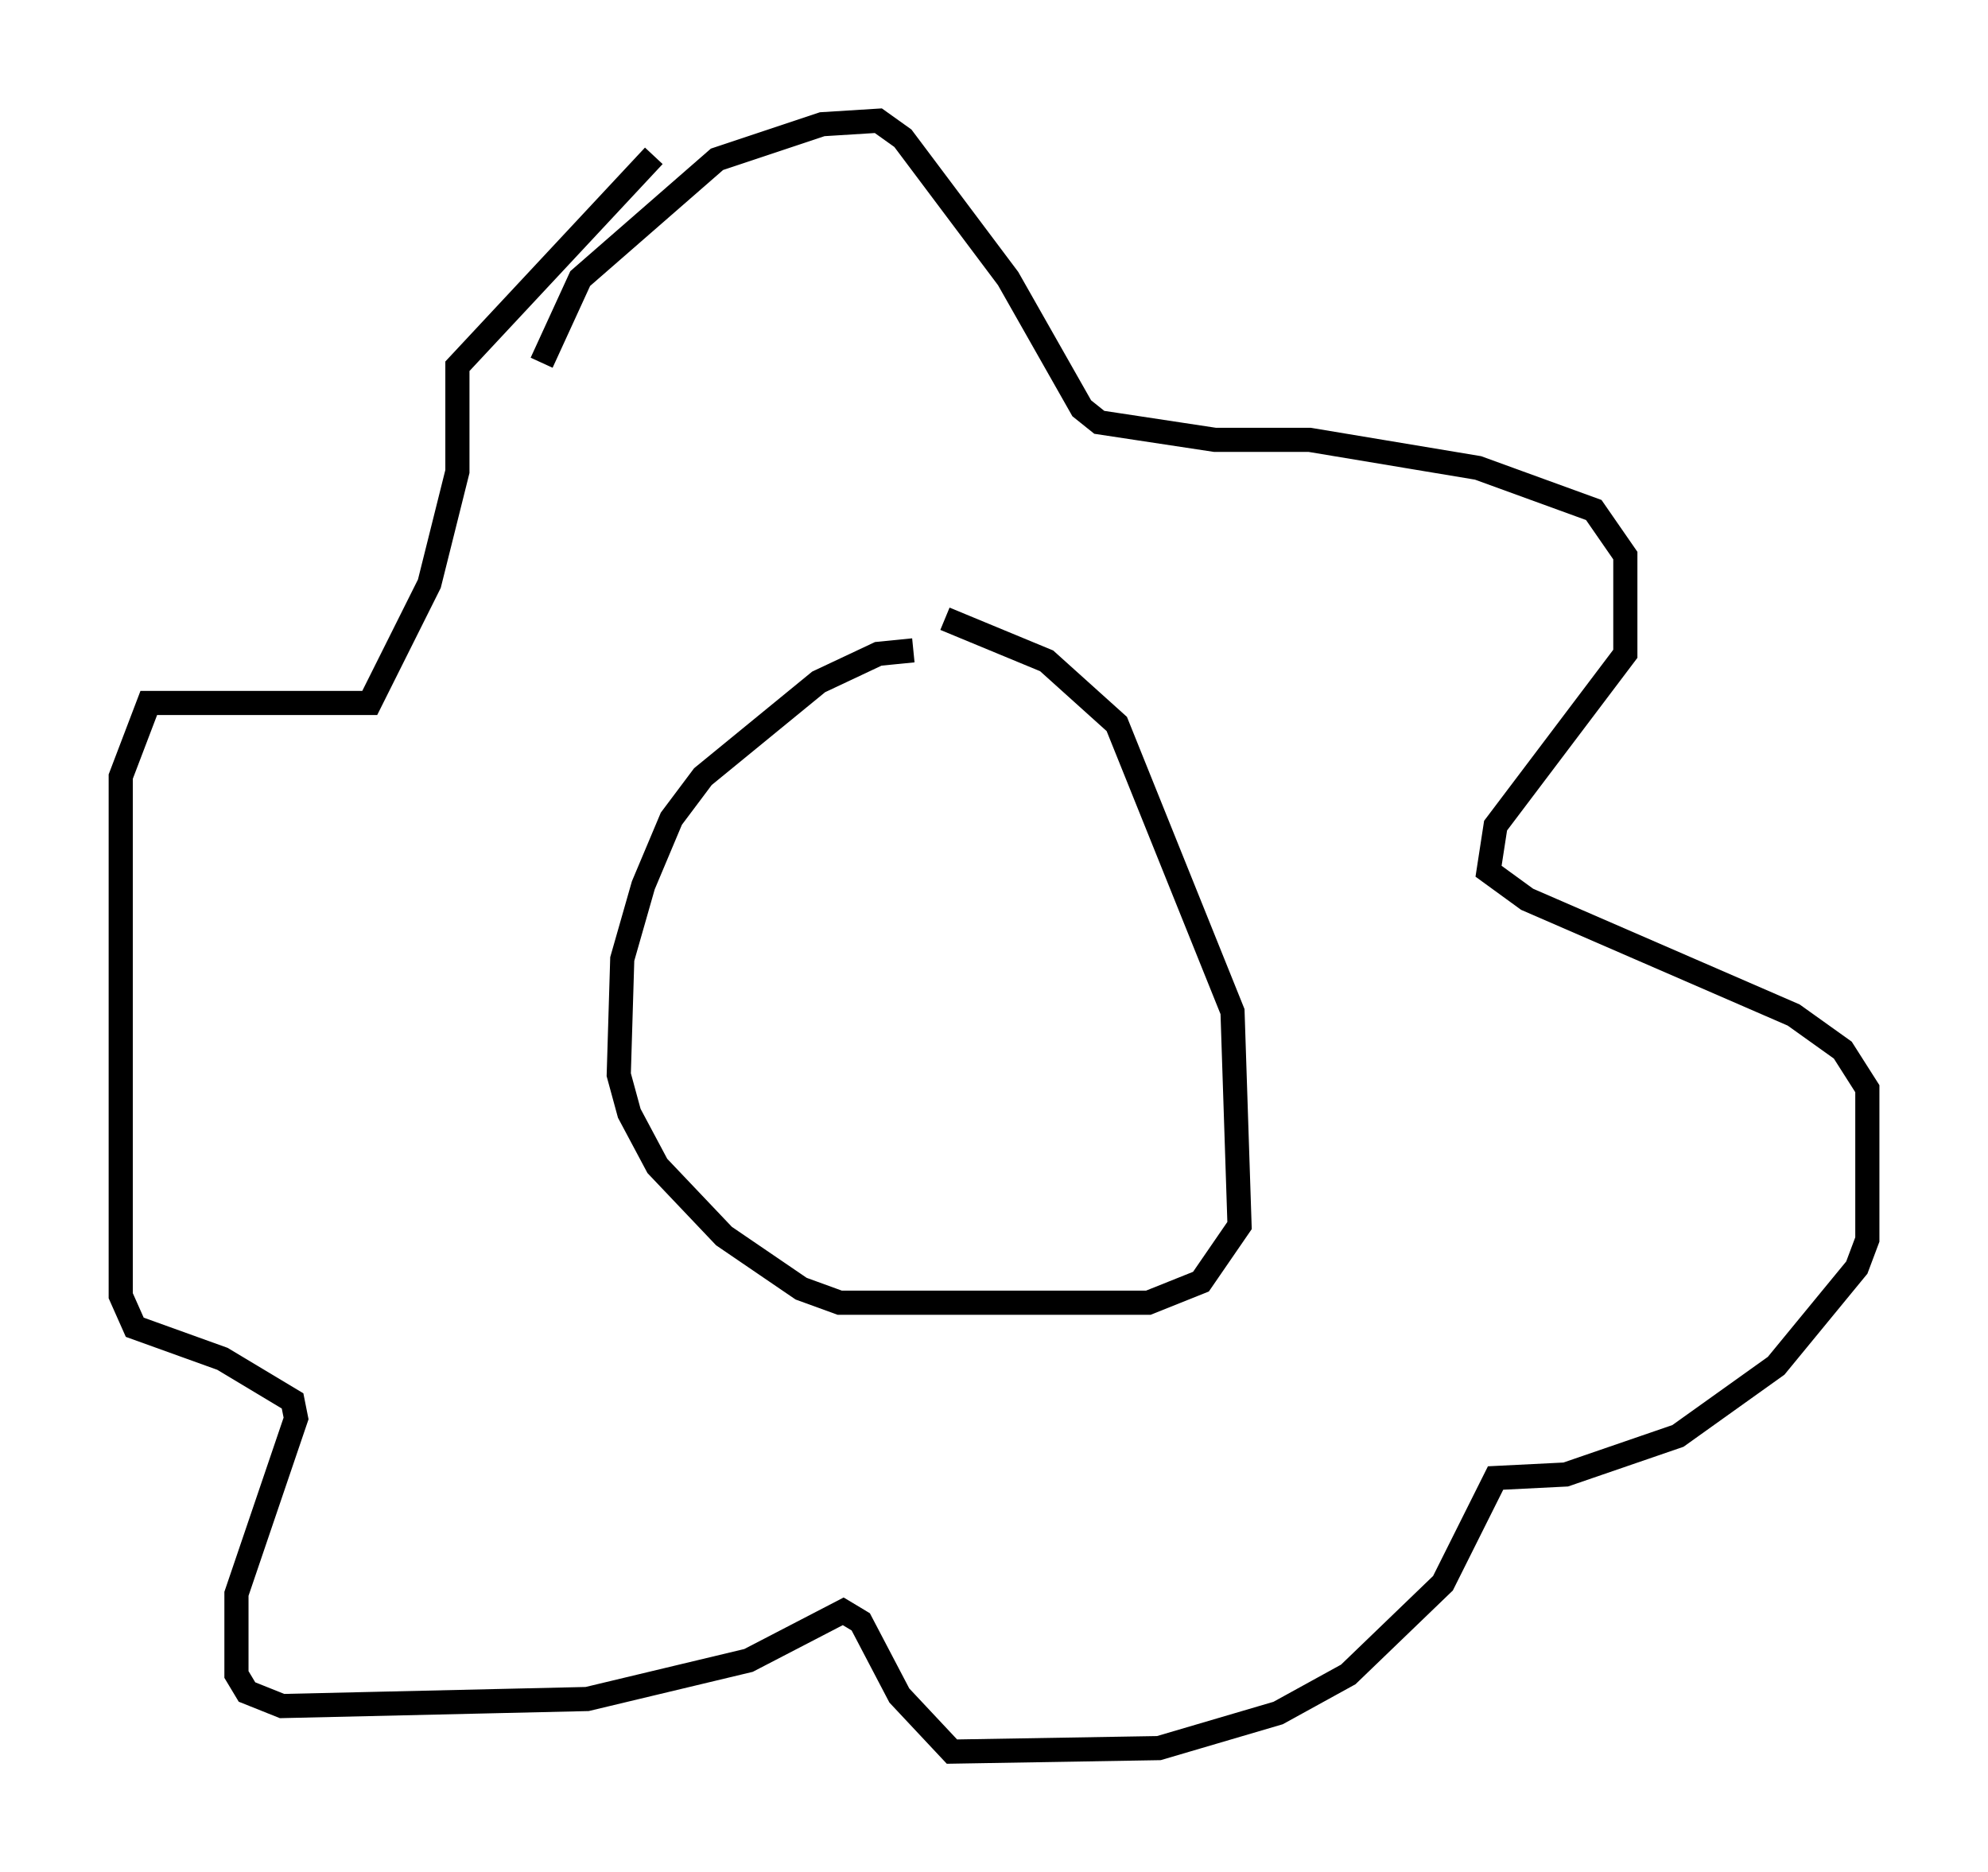 <?xml version="1.0" encoding="utf-8" ?>
<svg baseProfile="full" height="77.542" version="1.1" width="82.335" xmlns="http://www.w3.org/2000/svg" xmlns:ev="http://www.w3.org/2001/xml-events" xmlns:xlink="http://www.w3.org/1999/xlink"><defs /><rect fill="white" height="77.542" width="82.335" x="0" y="0" /><path d="M45.525, 27.078 m-7.698, -0.145 l-1.453, 0.145 -2.469, 1.162 l-4.793, 3.922 -1.307, 1.743 l-1.162, 2.76 -0.872, 3.05 l-0.145, 4.793 0.436, 1.598 l1.162, 2.179 2.76, 2.905 l3.196, 2.179 1.598, 0.581 l12.782, 0.0 2.179, -0.872 l1.598, -2.324 -0.291, -8.86 l-4.793, -11.911 -2.905, -2.615 l-4.212, -1.743 m-16.704, -10.603 l1.598, -3.486 5.665, -4.939 l4.358, -1.453 2.324, -0.145 l1.017, 0.726 4.358, 5.81 l3.05, 5.374 0.726, 0.581 l4.793, 0.726 3.922, 0.0 l6.972, 1.162 4.793, 1.743 l1.307, 1.888 0.0, 4.067 l-5.374, 7.117 -0.291, 1.888 l1.598, 1.162 11.039, 4.793 l2.034, 1.453 1.017, 1.598 l0.0, 6.246 -0.436, 1.162 l-3.341, 4.067 -4.067, 2.905 l-4.648, 1.598 -2.905, 0.145 l-2.179, 4.358 -3.922, 3.777 l-2.905, 1.598 -4.939, 1.453 l-8.57, 0.145 -2.179, -2.324 l-1.598, -3.05 -0.726, -0.436 l-3.922, 2.034 -6.682, 1.598 l-12.637, 0.291 -1.453, -0.581 l-0.436, -0.726 0.0, -3.341 l2.469, -7.263 -0.145, -0.726 l-2.905, -1.743 -3.631, -1.307 l-0.581, -1.307 0.0, -21.497 l1.162, -3.05 9.151, 0.0 l2.469, -4.939 1.162, -4.648 l0.0, -4.358 8.134, -8.715 m5.084, 40.525 " fill="none" stroke="black" stroke-width="1" /></svg>